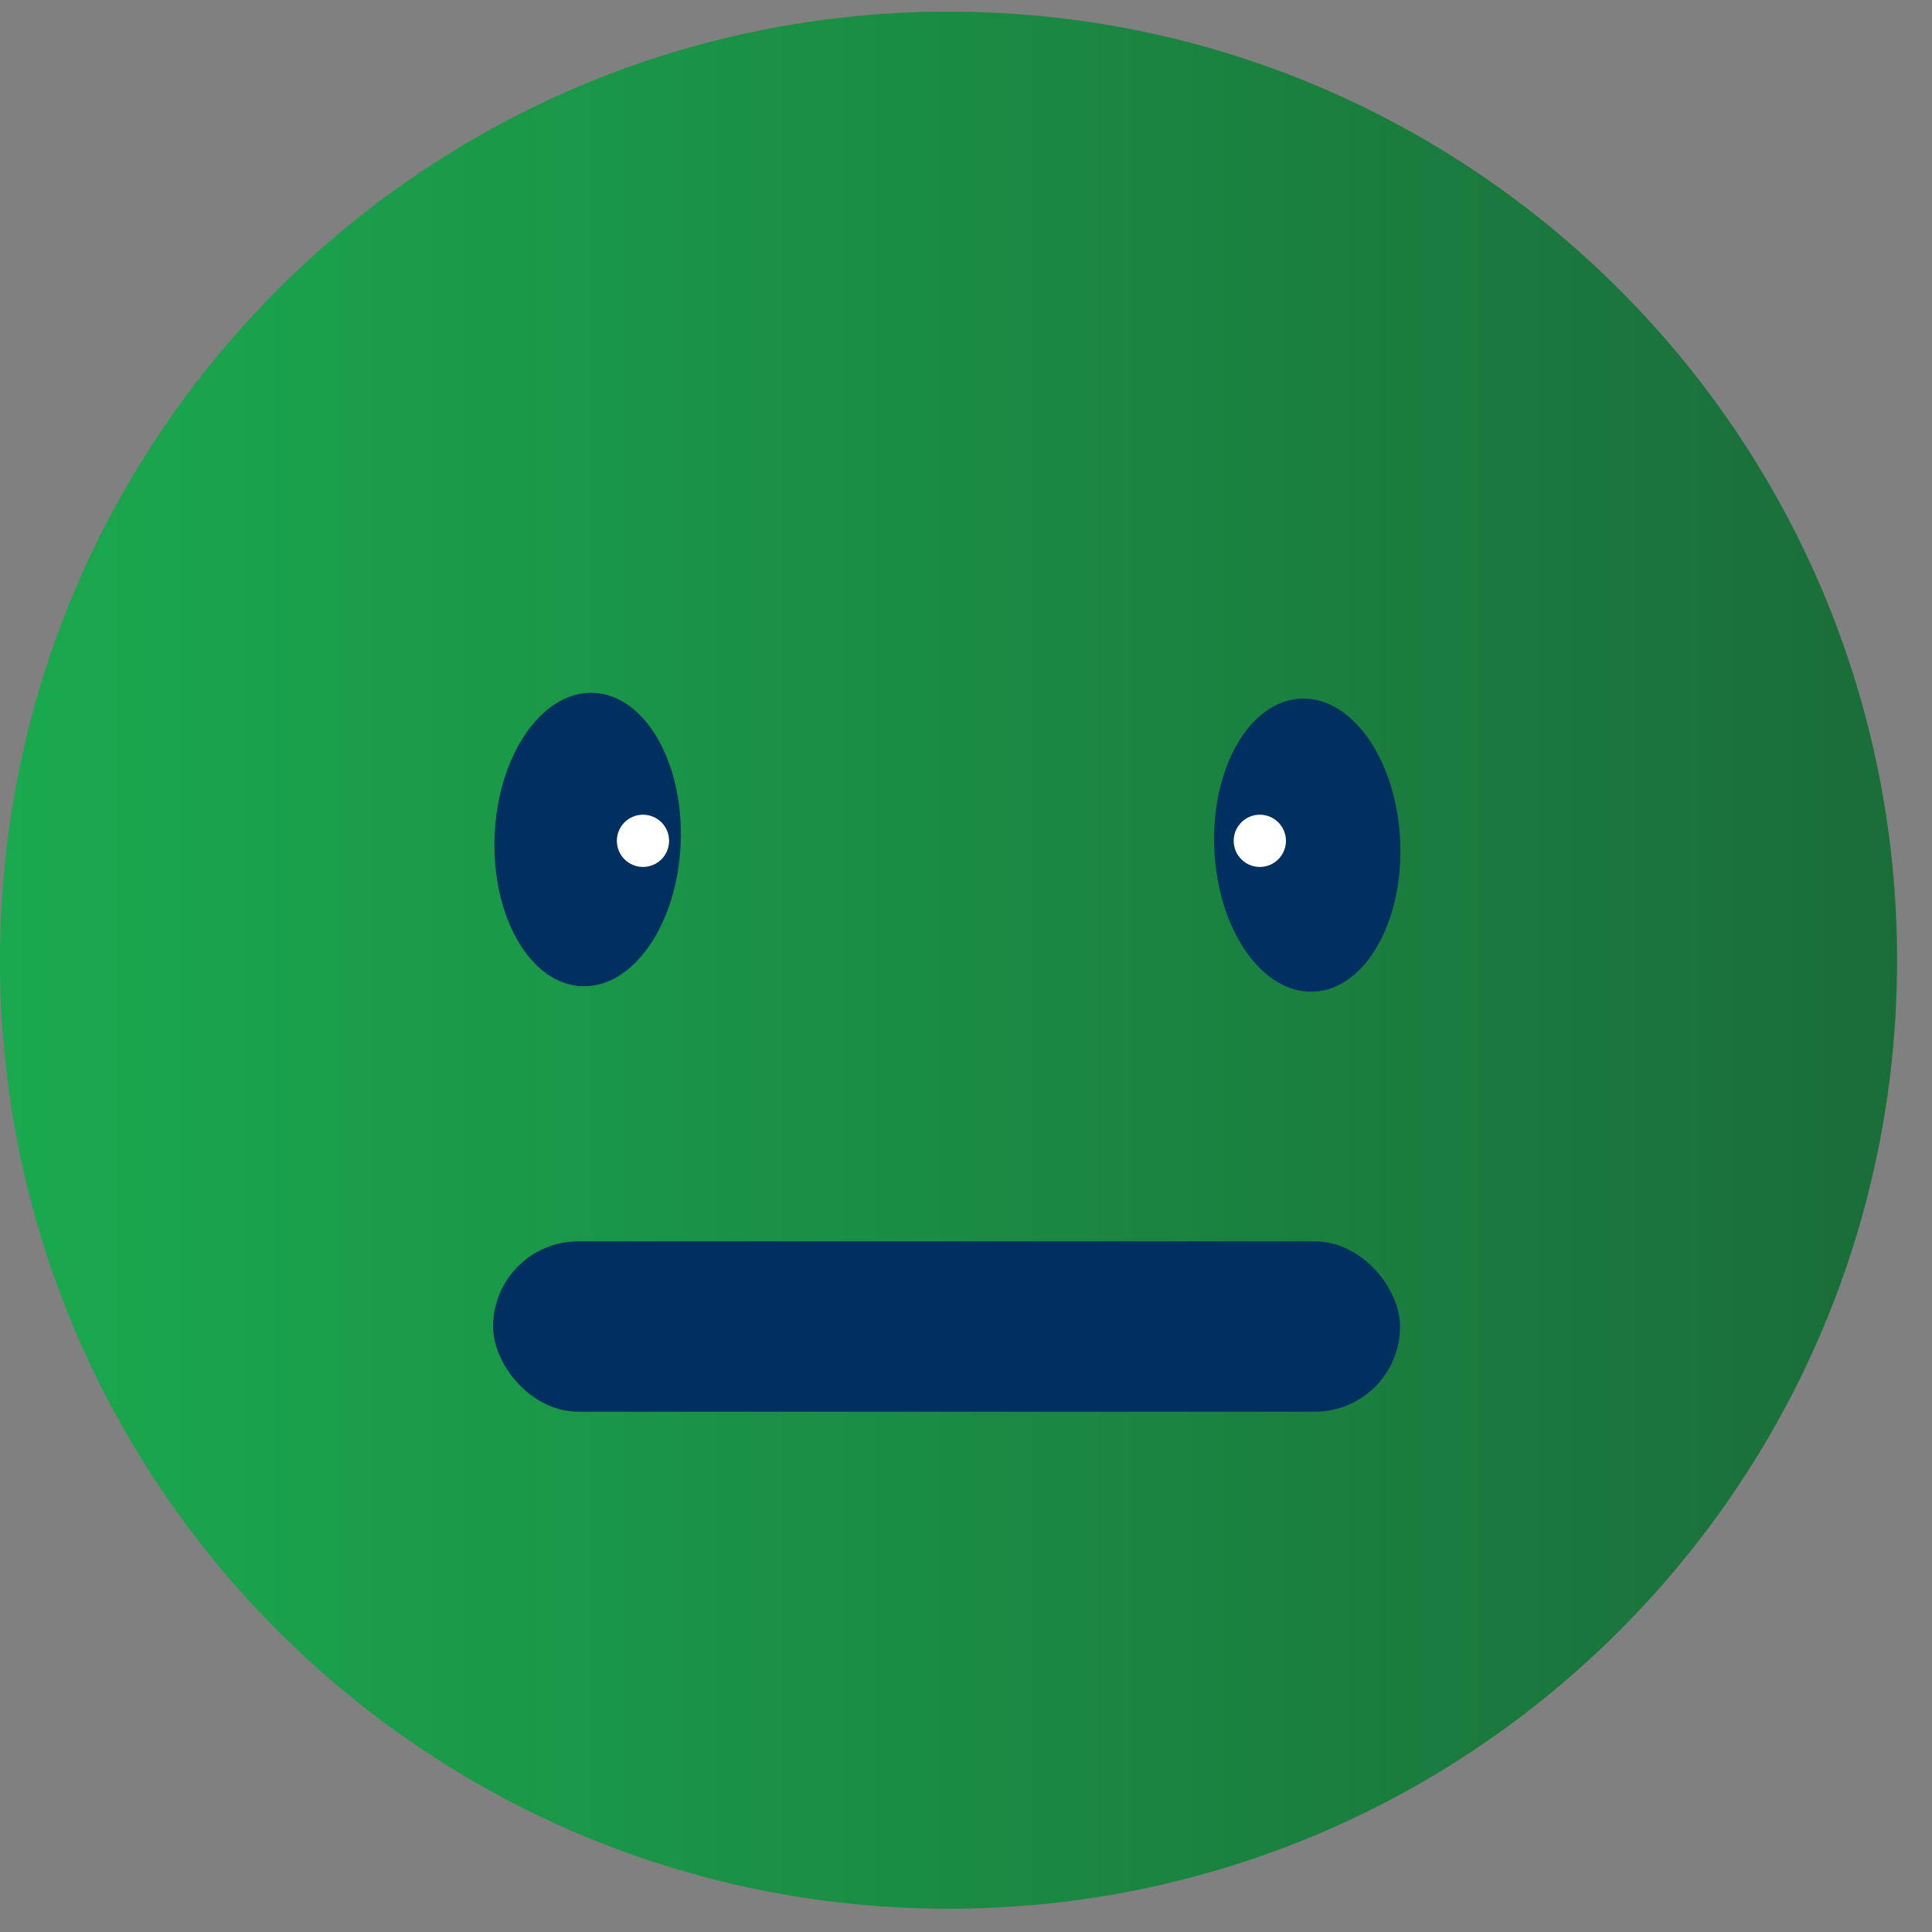 <svg width="150" height="150" viewBox="0 0 150 150" fill="none" xmlns="http://www.w3.org/2000/svg">
<rect x="0" y="0" width="150" height="150" fill="#808080" stroke="none"/>
<path d="M73.645 148.193C114.317 148.193 147.289 115.221 147.289 74.548C147.289 33.875 114.317 0.904 73.645 0.904C32.972 0.904 0 33.875 0 74.548C0 115.221 32.972 148.193 73.645 148.193Z" fill="url(#paint0_linear_1_46)" fill-opacity="0.8"/>
<path d="M52.849 65.471C53.101 59.181 50.071 53.953 46.081 53.794C42.091 53.634 38.653 58.603 38.401 64.893C38.15 71.182 41.18 76.41 45.17 76.57C49.159 76.729 52.598 71.76 52.849 65.471Z" fill="#00305F"/>
<path d="M101.991 76.994C105.977 76.82 108.986 71.585 108.712 65.302C108.438 59.018 104.984 54.066 100.998 54.24C97.012 54.414 94.003 59.649 94.278 65.932C94.552 72.216 98.005 77.168 101.991 76.994Z" fill="#00305F"/>
<rect x="38.282" y="96.381" width="70.418" height="13.223" rx="6.611" fill="#00305F"/>
<path d="M49.92 67.31C51.041 67.31 51.949 66.402 51.949 65.282C51.949 64.161 51.041 63.253 49.92 63.253C48.8 63.253 47.892 64.161 47.892 65.282C47.892 66.402 48.8 67.31 49.92 67.31Z" fill="white"/>
<path d="M97.812 67.31C98.932 67.31 99.841 66.402 99.841 65.282C99.841 64.161 98.932 63.253 97.812 63.253C96.691 63.253 95.783 64.161 95.783 65.282C95.783 66.402 96.691 67.31 97.812 67.31Z" fill="white"/>
<defs>
<linearGradient id="paint0_linear_1_46" x1="0" y1="74.548" x2="147.289" y2="74.548" gradientUnits="userSpaceOnUse">
<stop stop-color="#00B342"/>
<stop offset="1" stop-color="#006826"/>
</linearGradient>
</defs>
</svg>
